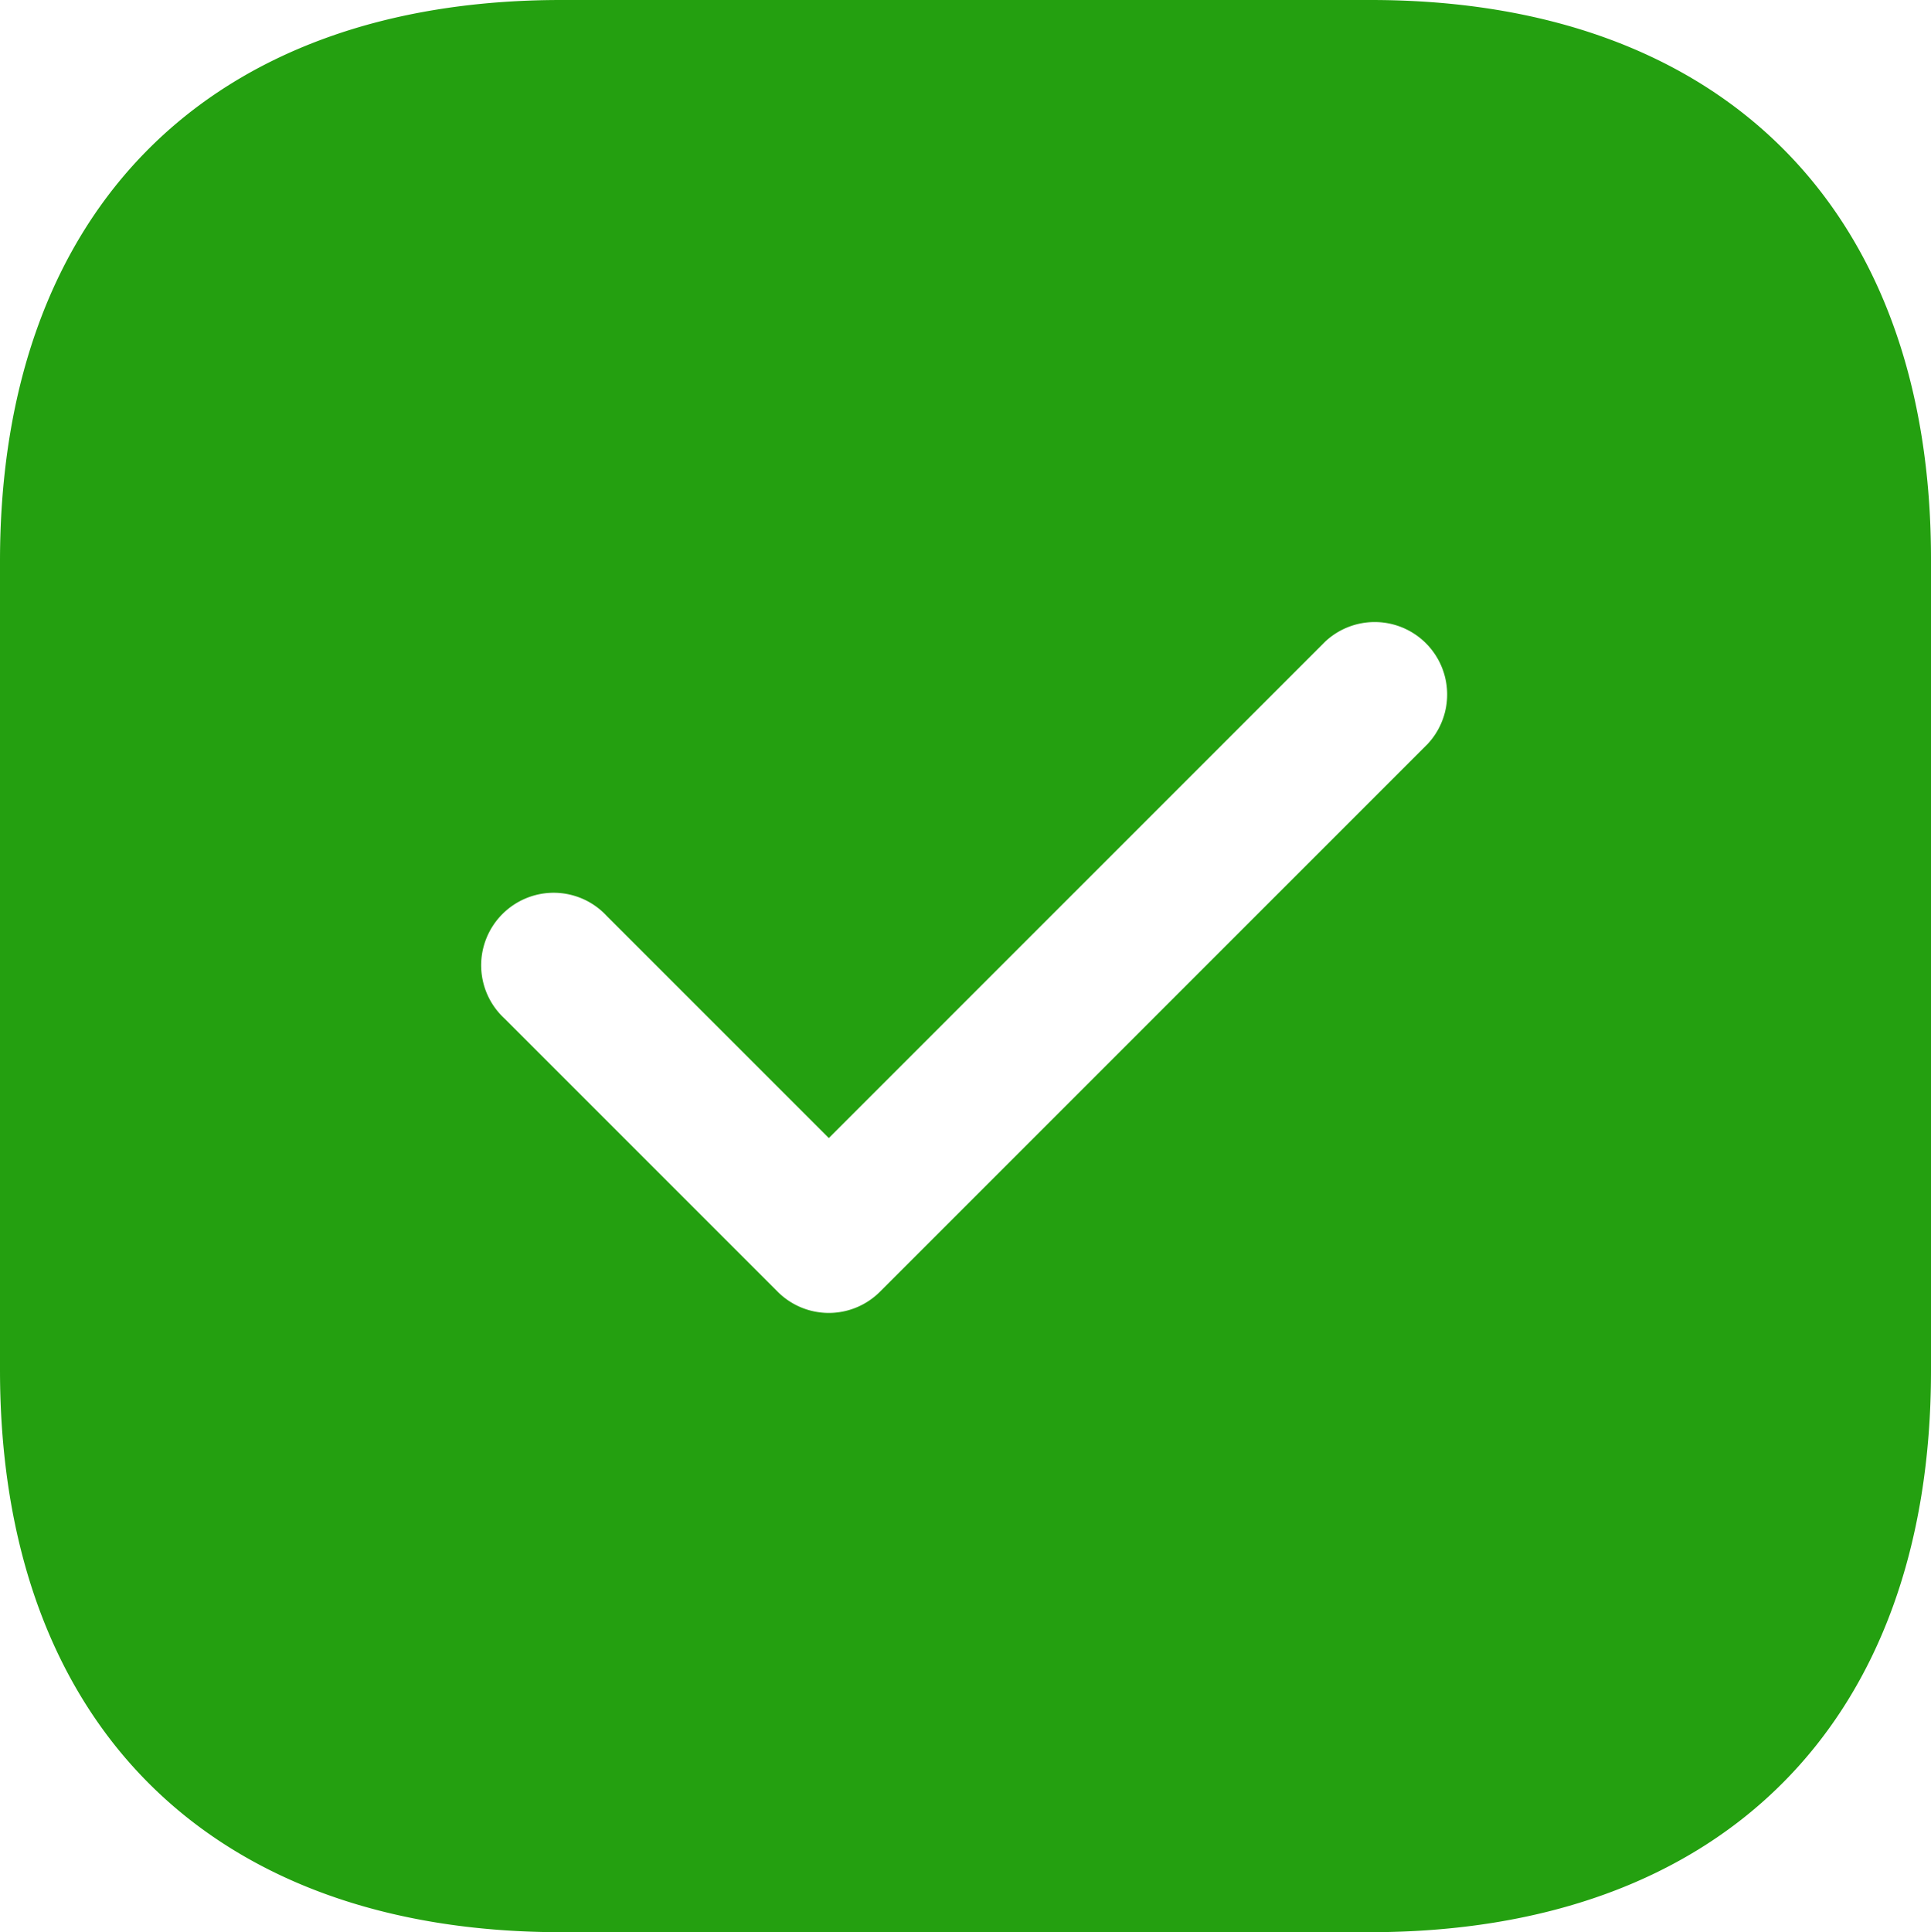 <svg xmlns="http://www.w3.org/2000/svg" width="19.99" height="20" viewBox="0 0 19.99 20">
    <path data-name="Path 4804" d="M351.19 391h-8.38c-3.64 0-5.81 2.17-5.81 5.81v8.37c0 3.65 2.17 5.82 5.81 5.82h8.37c3.64 0 5.81-2.17 5.81-5.81v-8.38c.01-3.64-2.16-5.81-5.8-5.81zm.59 7.7-5.67 5.67a.748.748 0 0 1-1.06 0l-2.83-2.83a.748.748 0 0 1-.174-.243.757.757 0 0 1-.065-.292.752.752 0 0 1 .764-.764.757.757 0 0 1 .292.065.747.747 0 0 1 .243.174l2.3 2.3 5.14-5.14a.75.75 0 0 1 1.06 1.06z" transform="translate(-337 -391)" style="fill:#24a010"/>
</svg>
